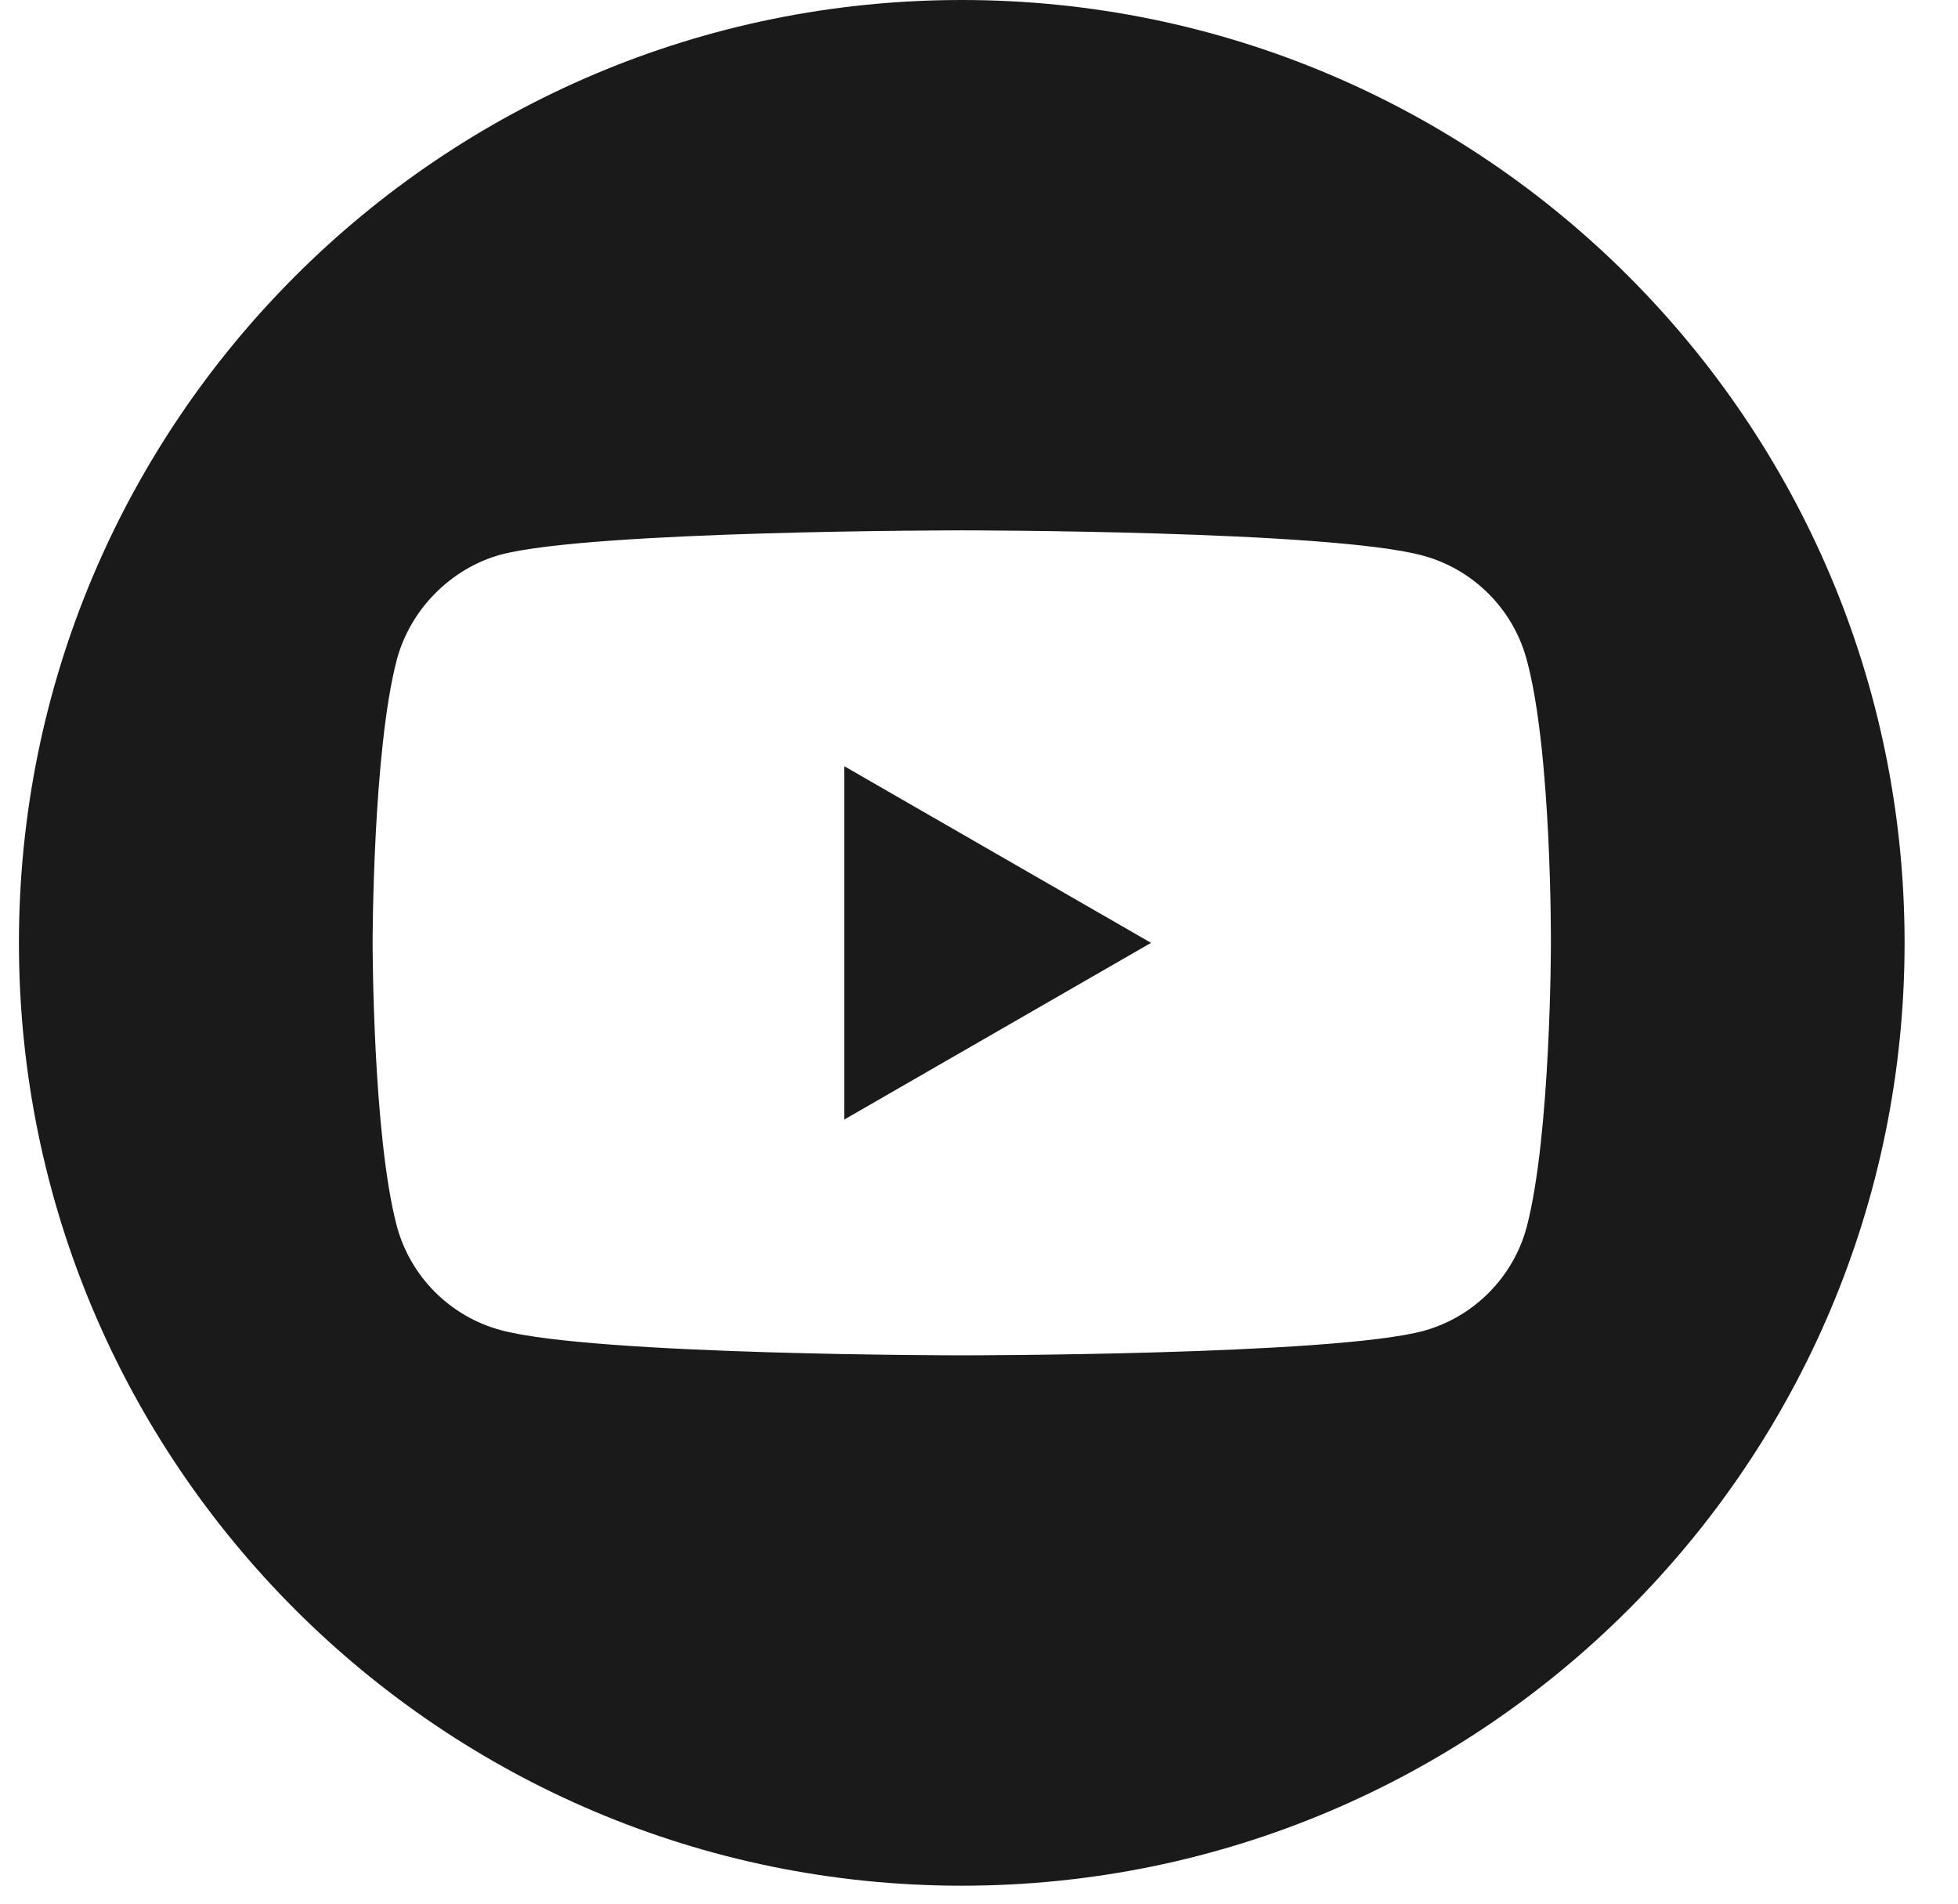 <svg width="36" height="35" viewBox="0 0 36 35" fill="none" xmlns="http://www.w3.org/2000/svg">
<g clip-path="url(#clip0)">
<path d="M15.524 20.583L21.163 17.335L15.524 14.088V20.583Z" fill="#1A1A1A"/>
<path d="M17.683 0C8.111 0 0.348 7.763 0.348 17.335C0.348 26.908 8.111 34.67 17.683 34.67C27.256 34.67 35.018 26.908 35.018 17.335C35.018 7.763 27.256 0 17.683 0ZM28.515 17.353C28.515 17.353 28.515 20.869 28.069 22.564C27.819 23.492 27.087 24.223 26.16 24.473C24.464 24.919 17.683 24.919 17.683 24.919C17.683 24.919 10.92 24.919 9.207 24.455C8.279 24.206 7.547 23.474 7.297 22.546C6.851 20.869 6.851 17.335 6.851 17.335C6.851 17.335 6.851 13.82 7.297 12.124C7.547 11.197 8.297 10.447 9.207 10.197C10.902 9.751 17.683 9.751 17.683 9.751C17.683 9.751 24.464 9.751 26.16 10.215C27.087 10.465 27.819 11.197 28.069 12.124C28.533 13.82 28.515 17.353 28.515 17.353Z" fill="#1A1A1A"/>
</g>
<defs>
<clipPath id="clip0">
<rect width="34.67" height="34.67" fill="white" transform="translate(0.348)"/>
</clipPath>
</defs>
</svg>

